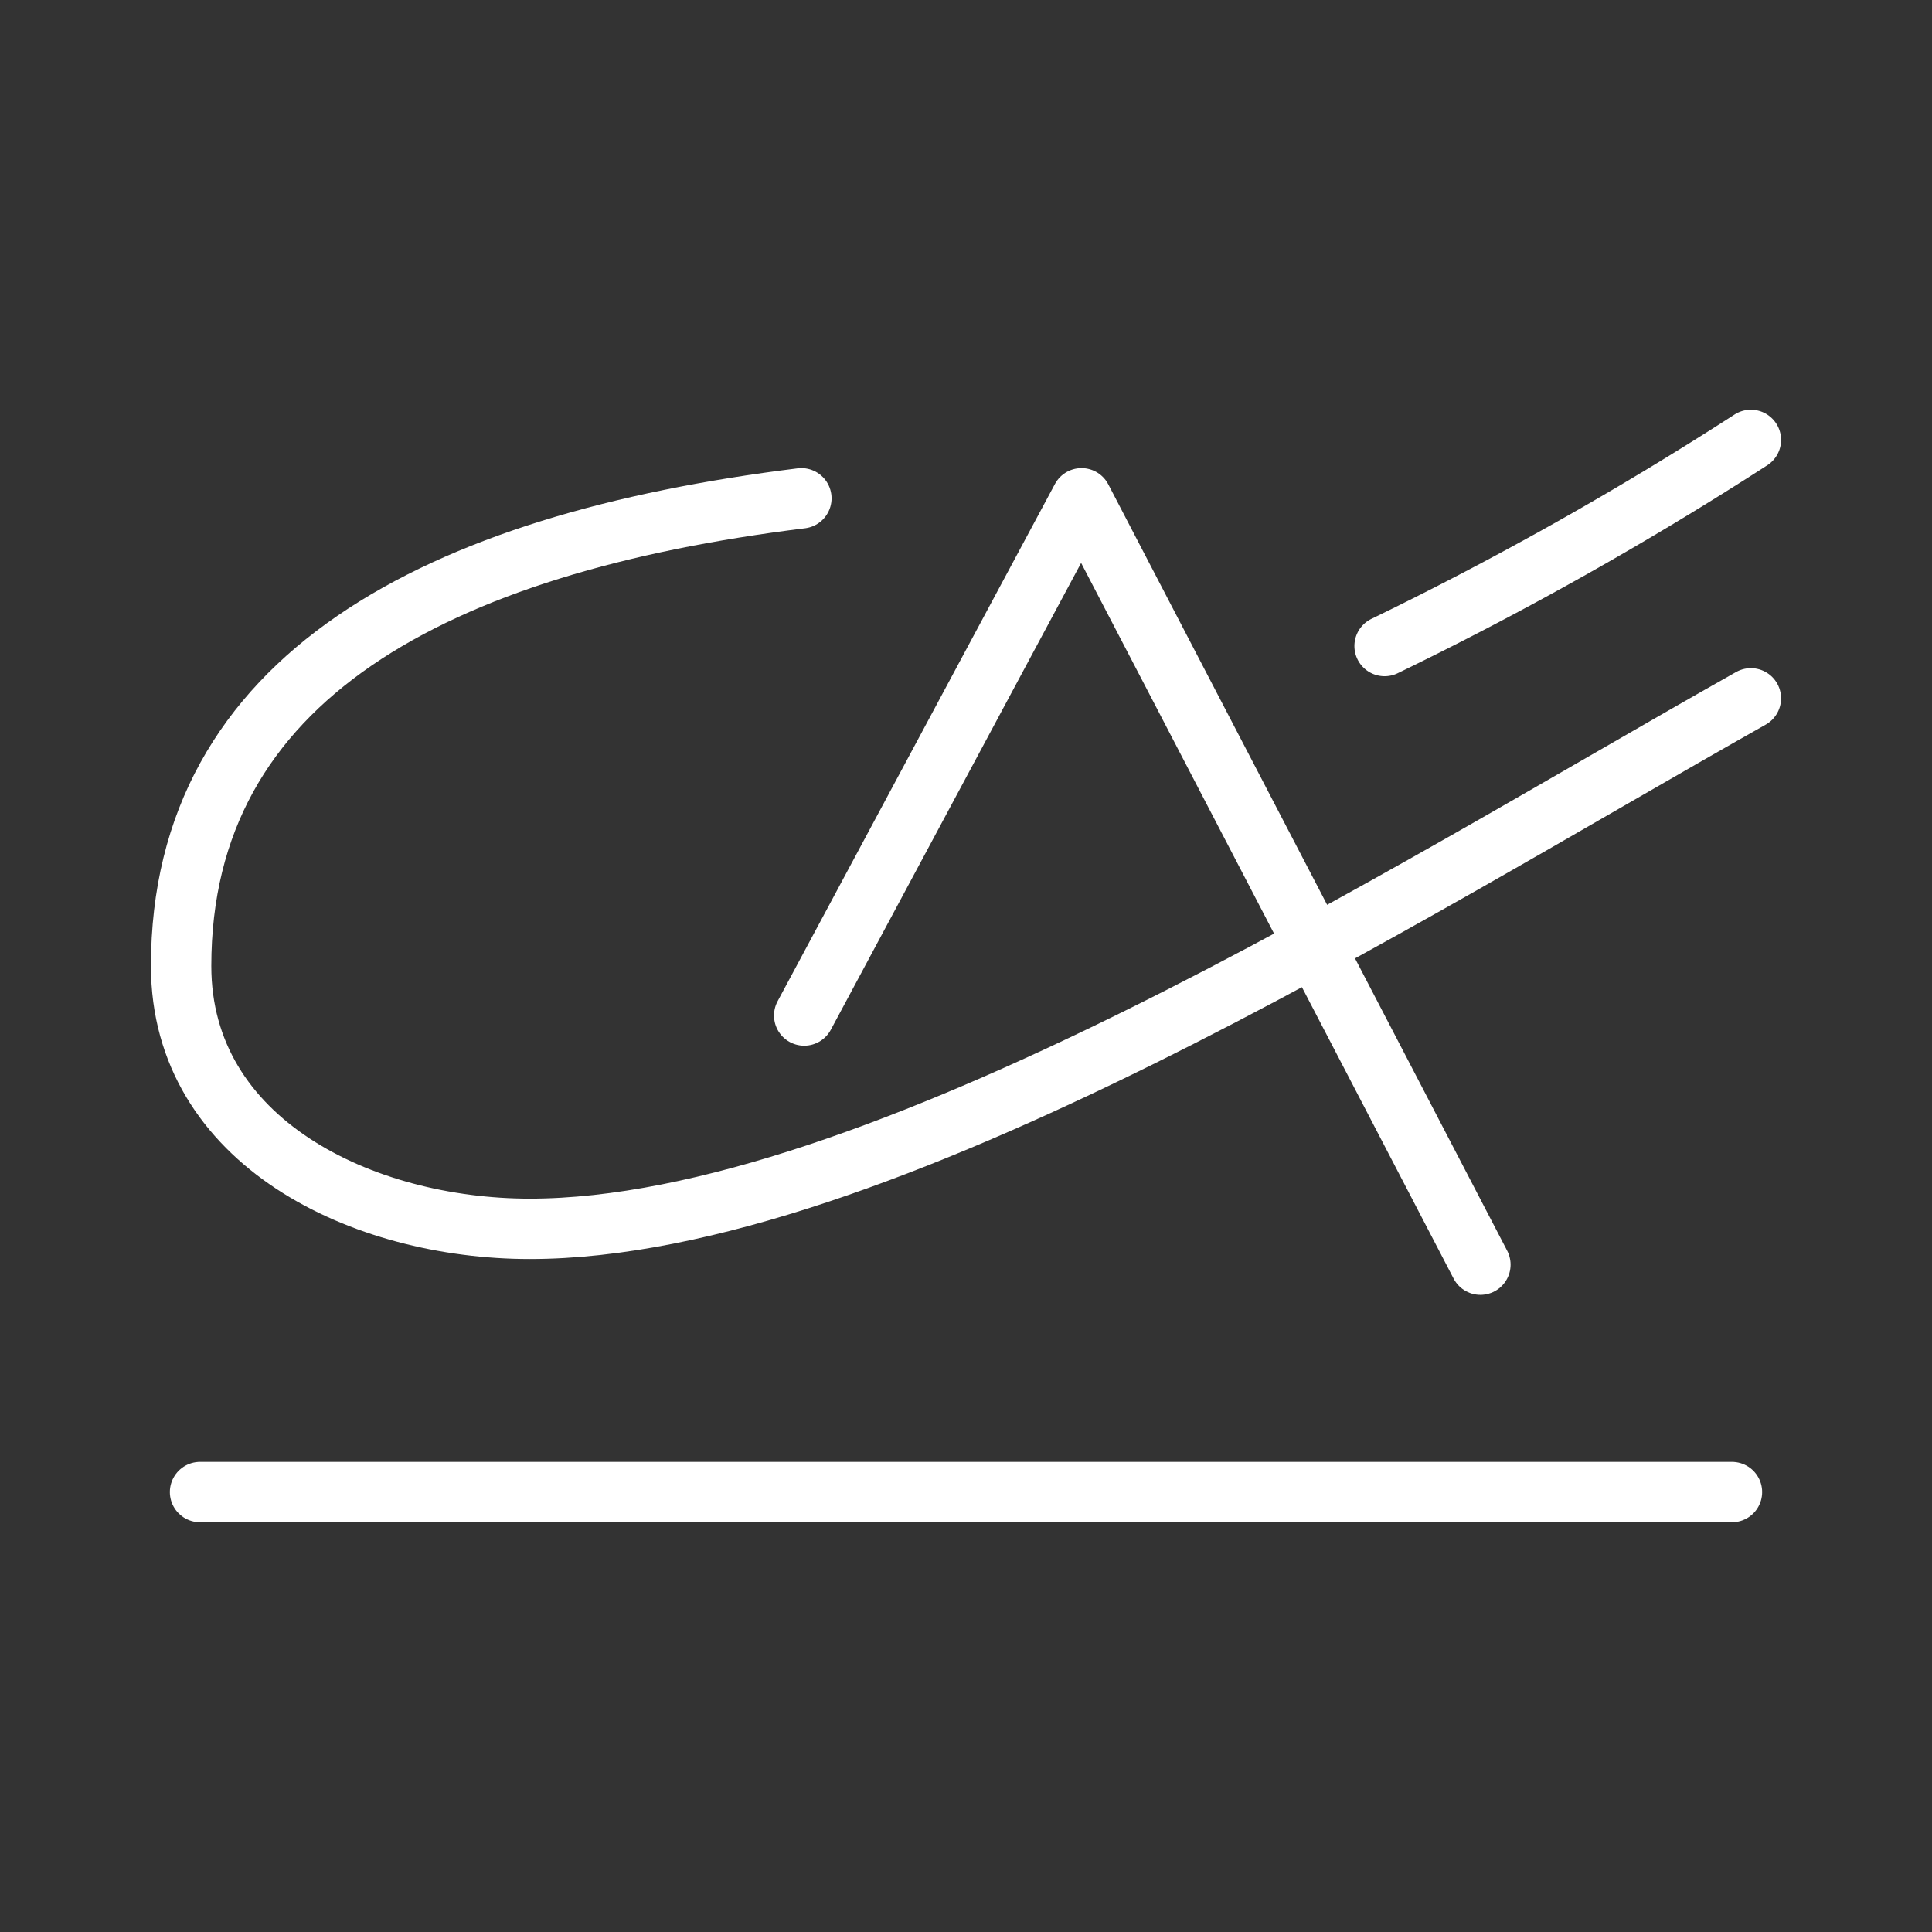 <ns0:svg xmlns:ns0="http://www.w3.org/2000/svg" viewBox="0 0 48 48" style="stroke-width:1.5px"><ns0:rect x="0" y="0" width="48" height="48" fill="#333333" stroke="none"/><ns0:defs style="stroke-width:1.5px"><ns0:style style="stroke-width:1.5px">.a{fill:none;stroke:#fff;stroke-linecap:round;stroke-linejoin:round;}</ns0:style></ns0:defs><ns0:line class="a" x1="4.97" y1="37.07" x2="43.03" y2="37.07" style="stroke-width:1.5px" /><ns0:path class="a" d="M19.91,12.38C10.85,13.5,4.5,16.82,4.5,24c0,4.38,4.51,6.53,8.66,6.53,8.61,0,21.7-8.31,30.34-13.18" style="stroke-width:1.5px" /><ns0:polyline class="a" points="19.98 25.23 26.87 12.38 36.78 31.42" style="stroke-width:1.5px" /><ns0:path class="a" d="M43.5,10.93a85.83,85.83,0,0,1-9.1,5.12" style="stroke-width:1.5px" /></ns0:svg>